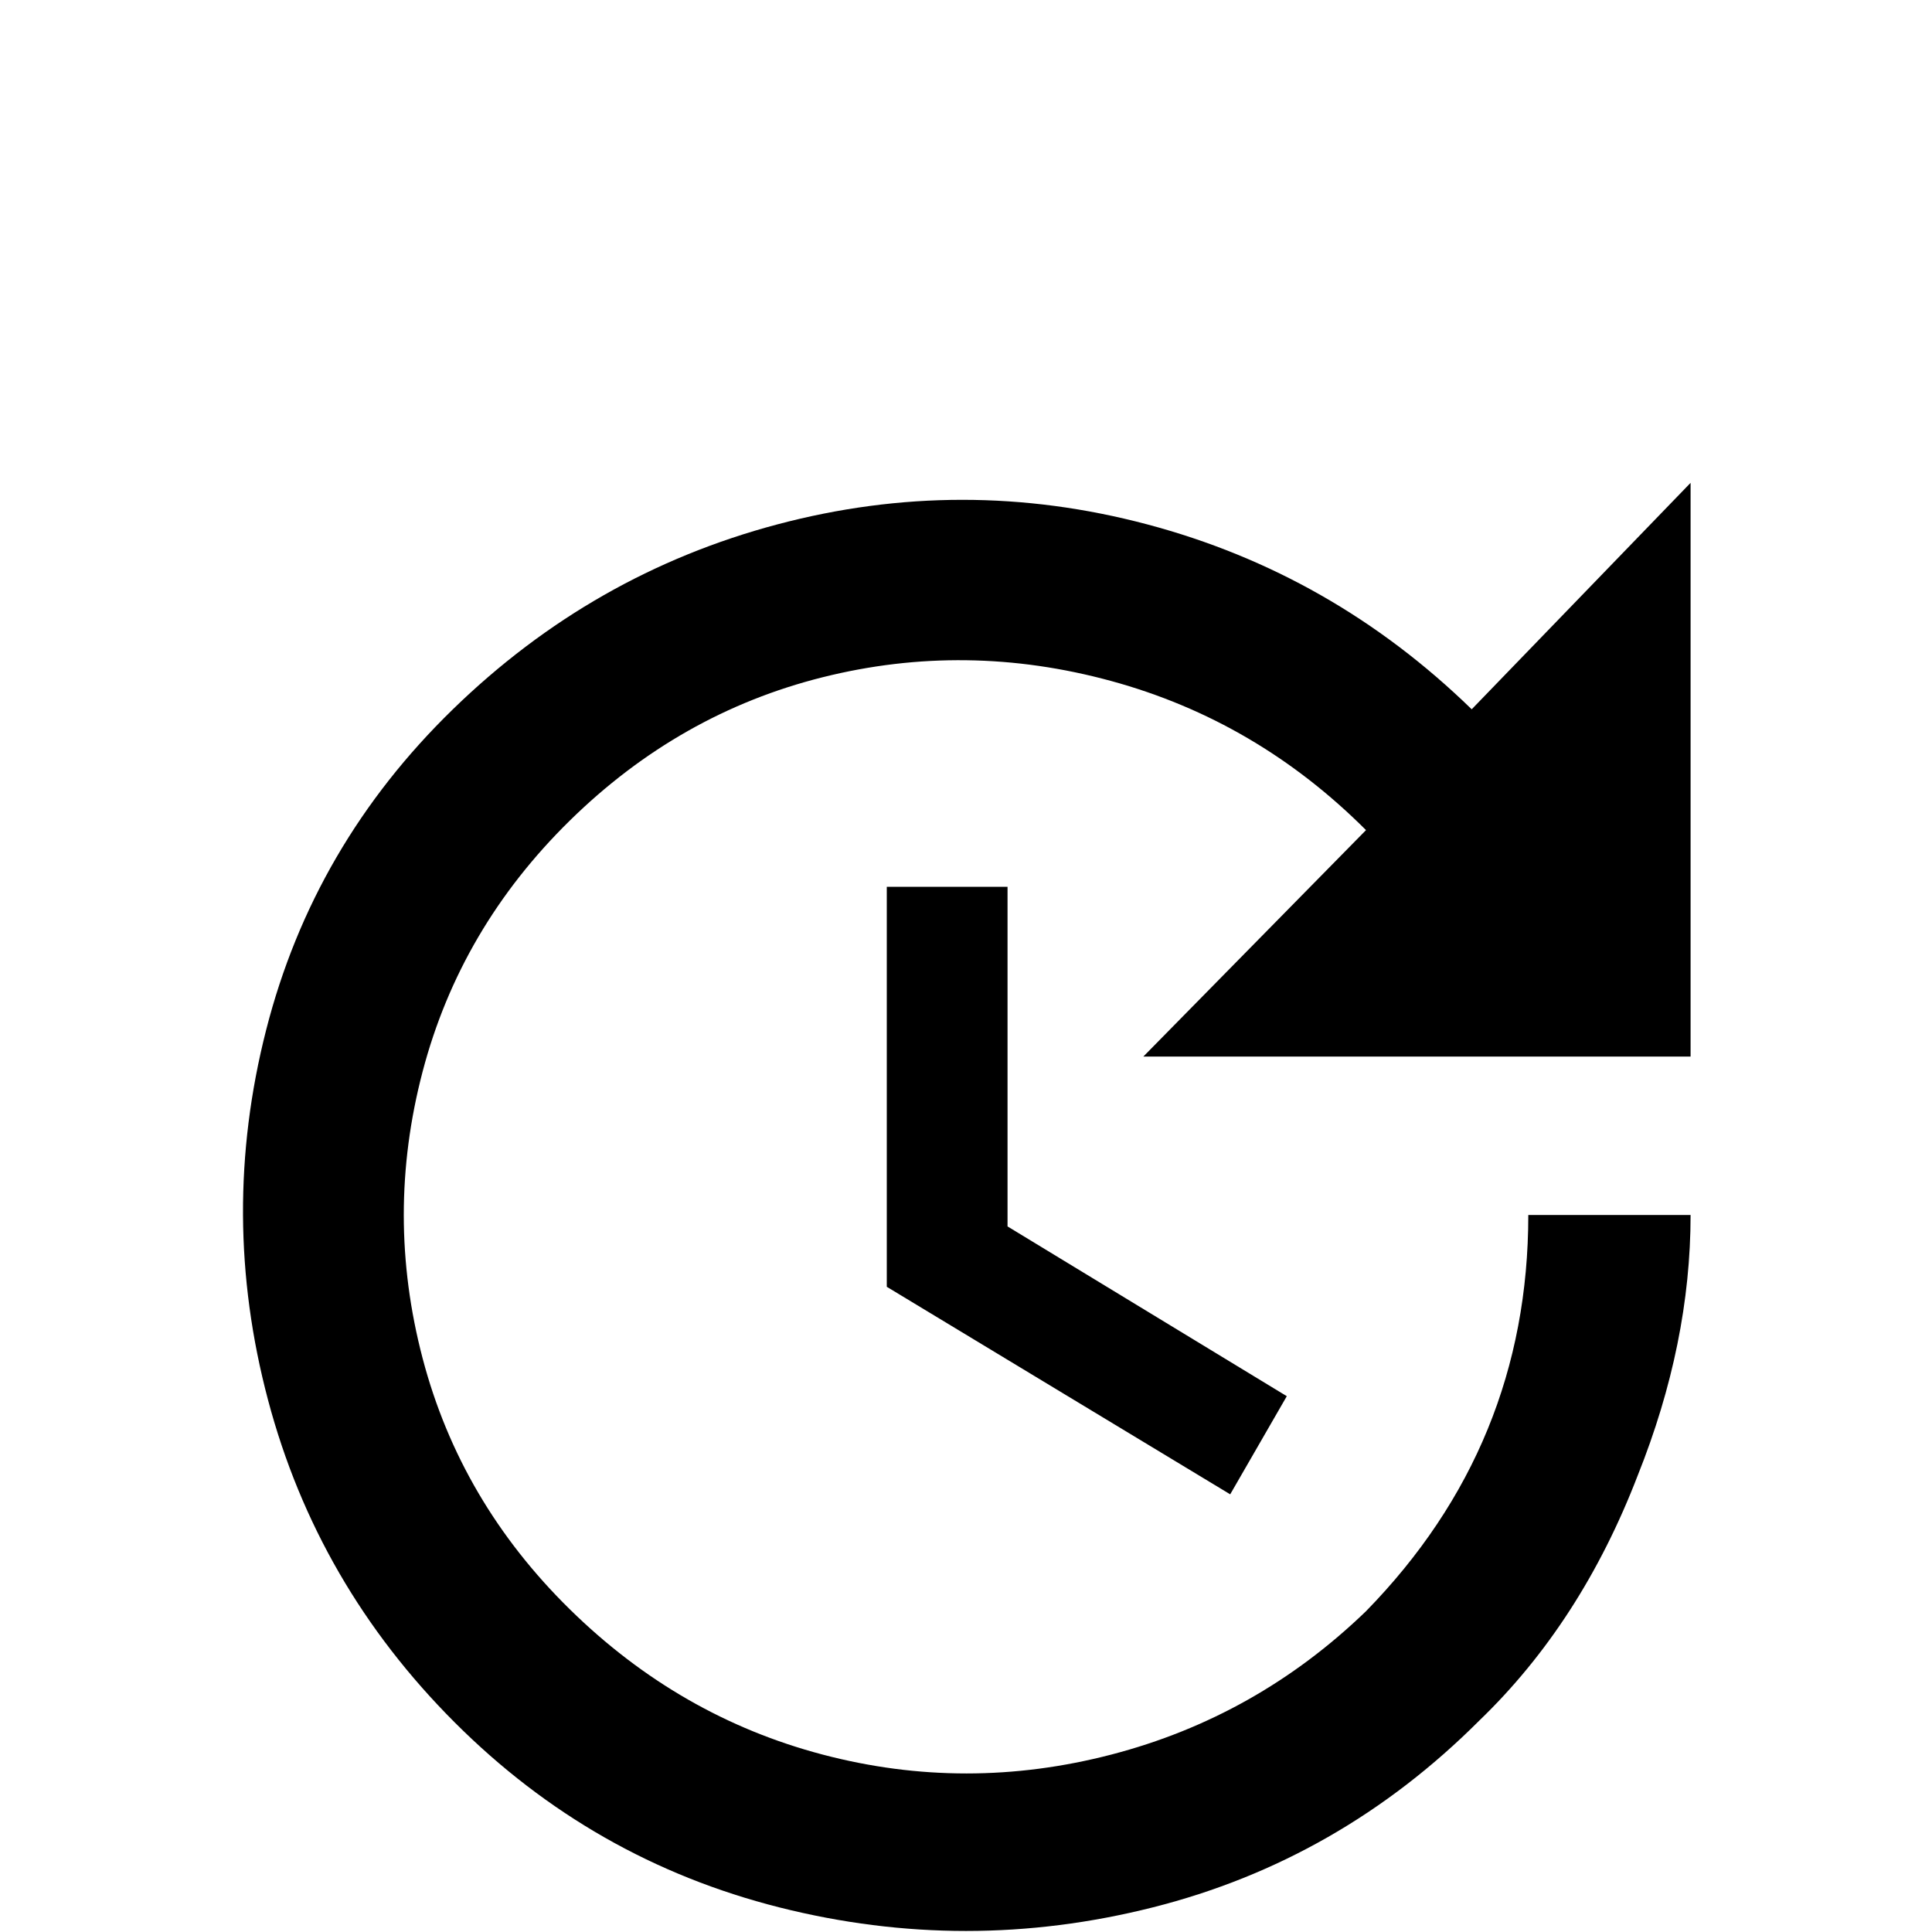 <!-- Generated by IcoMoon.io -->
<svg version="1.1" xmlns="http://www.w3.org/2000/svg" width="24" height="24" viewBox="0 0 24 24">
<title>update1</title>
<path d="M21 13.125h-6.797l2.766-2.813q-1.359-1.359-3.164-1.852t-3.586-0.047-3.141 1.781-1.828 3.117 0 3.563 1.828 3.117 3.141 1.805 3.586 0 3.164-1.781q2.016-2.063 2.016-4.922h2.016q0 1.594-0.656 3.234-0.703 1.828-1.969 3.047-1.734 1.734-4.055 2.32t-4.641 0-4.031-2.297-2.32-4.008-0.023-4.594 2.32-3.984 4.031-2.297 4.594 0 4.031 2.297l2.719-2.813v7.125zM12.516 11.016v4.219l3.469 2.109-0.703 1.219-4.266-2.578v-4.969h1.5z"></path>
</svg>
